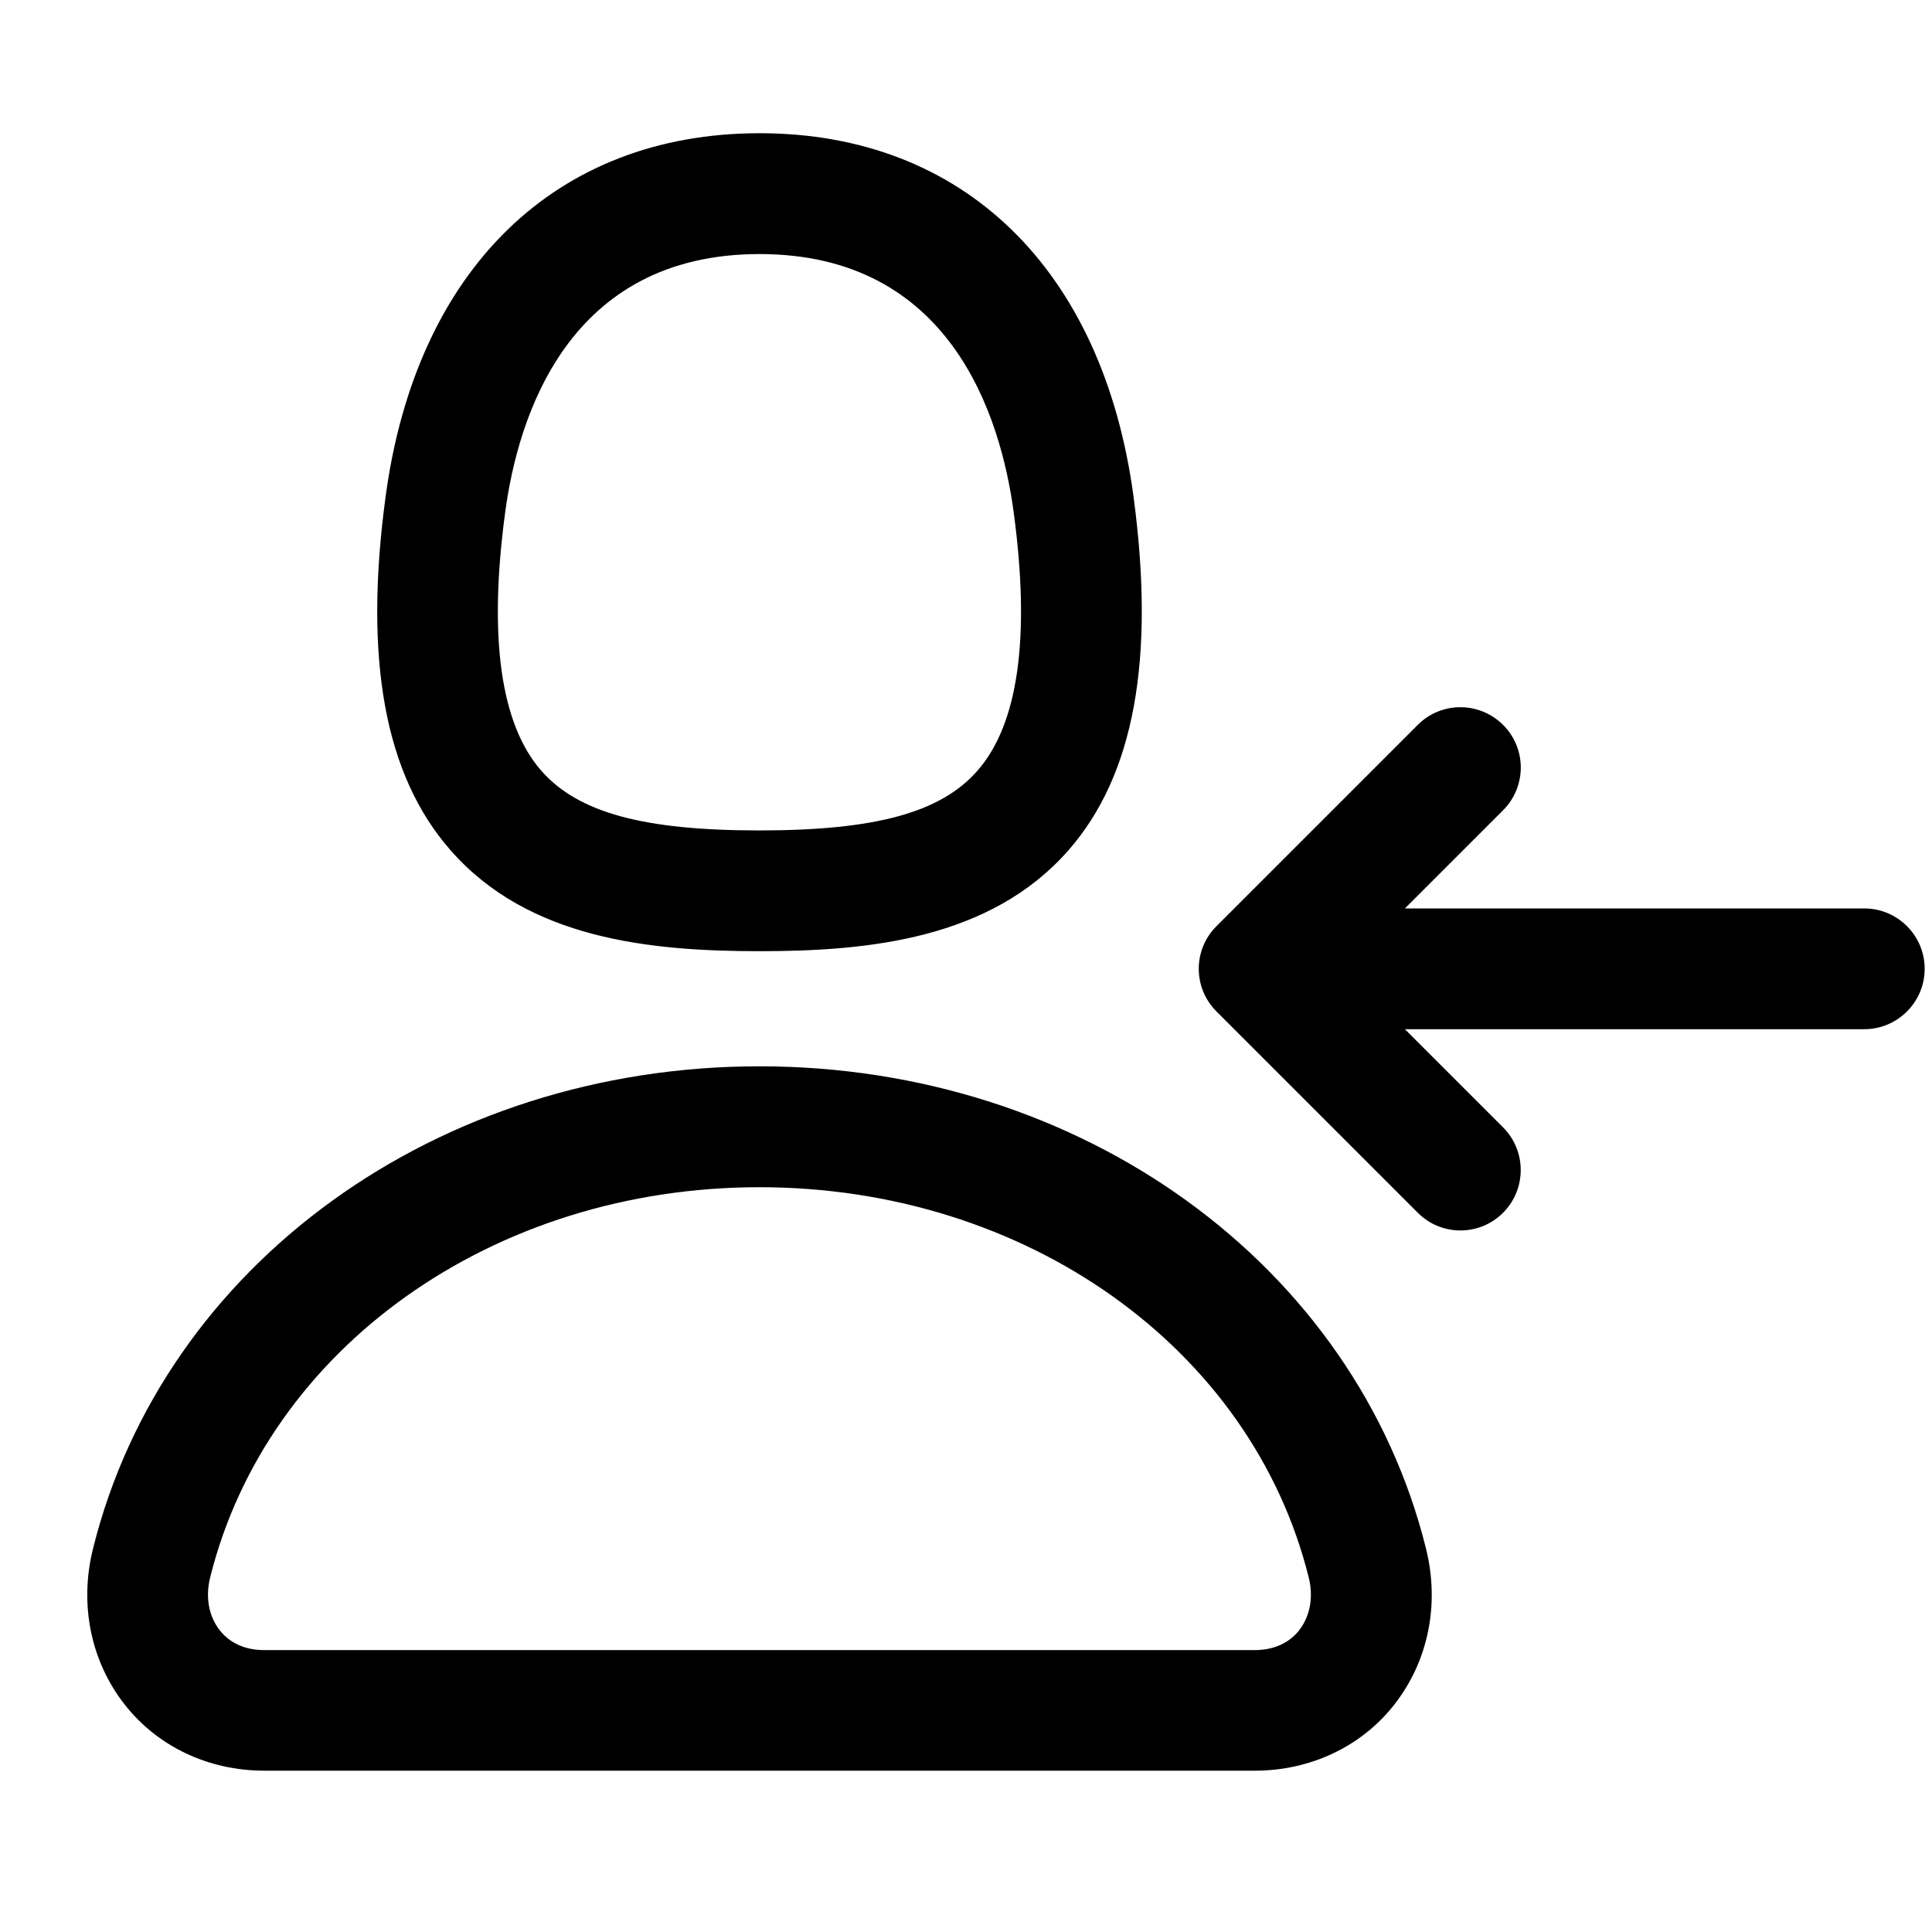 <svg xmlns="http://www.w3.org/2000/svg" width="24" height="24" viewBox="0 0 24 24">
    <path id="bounds" opacity="0" d="M0 0h24v24H0z"/>
    <path d="M23.16 11.285h-5.708l1.22-1.22c.293-.293.293-.768 0-1.06s-.768-.294-1.06 0l-2.5 2.5c-.294.292-.294.767 0 1.06l2.5 2.5c.145.146.337.22.53.22s.383-.073.53-.22c.292-.293.292-.768 0-1.06l-1.22-1.22h5.707c.413 0 .75-.337.75-.75s-.336-.75-.75-.75zM9.435 11.816c1.355 0 2.872-.15 3.84-1.256.813-.93 1.077-2.367.806-4.392-.38-2.826-2.115-4.513-4.645-4.513S5.17 3.343 4.79 6.17c-.273 2.022-.01 3.46.805 4.39.967 1.107 2.484 1.256 3.84 1.256zm-3.16-5.448c.16-1.2.786-3.212 3.16-3.212s2.997 2.013 3.158 3.212c.208 1.55.057 2.627-.45 3.205-.454.52-1.265.743-2.71.743s-2.253-.222-2.71-.743c-.505-.578-.656-1.656-.448-3.205zM17.714 19.236c-.876-3.526-4.28-5.99-8.28-5.99s-7.402 2.464-8.278 5.99c-.173.692-.03 1.4.394 1.94.408.52 1.04.82 1.733.82h12.304c.693 0 1.325-.3 1.733-.82.423-.54.567-1.247.394-1.94zm-1.575 1.016c-.127.16-.317.246-.553.246H3.282c-.235 0-.426-.085-.552-.246-.137-.174-.18-.412-.12-.654.71-2.855 3.517-4.85 6.824-4.85s6.114 1.994 6.824 4.85c.06.242.017.48-.12.654z"/>
</svg>

